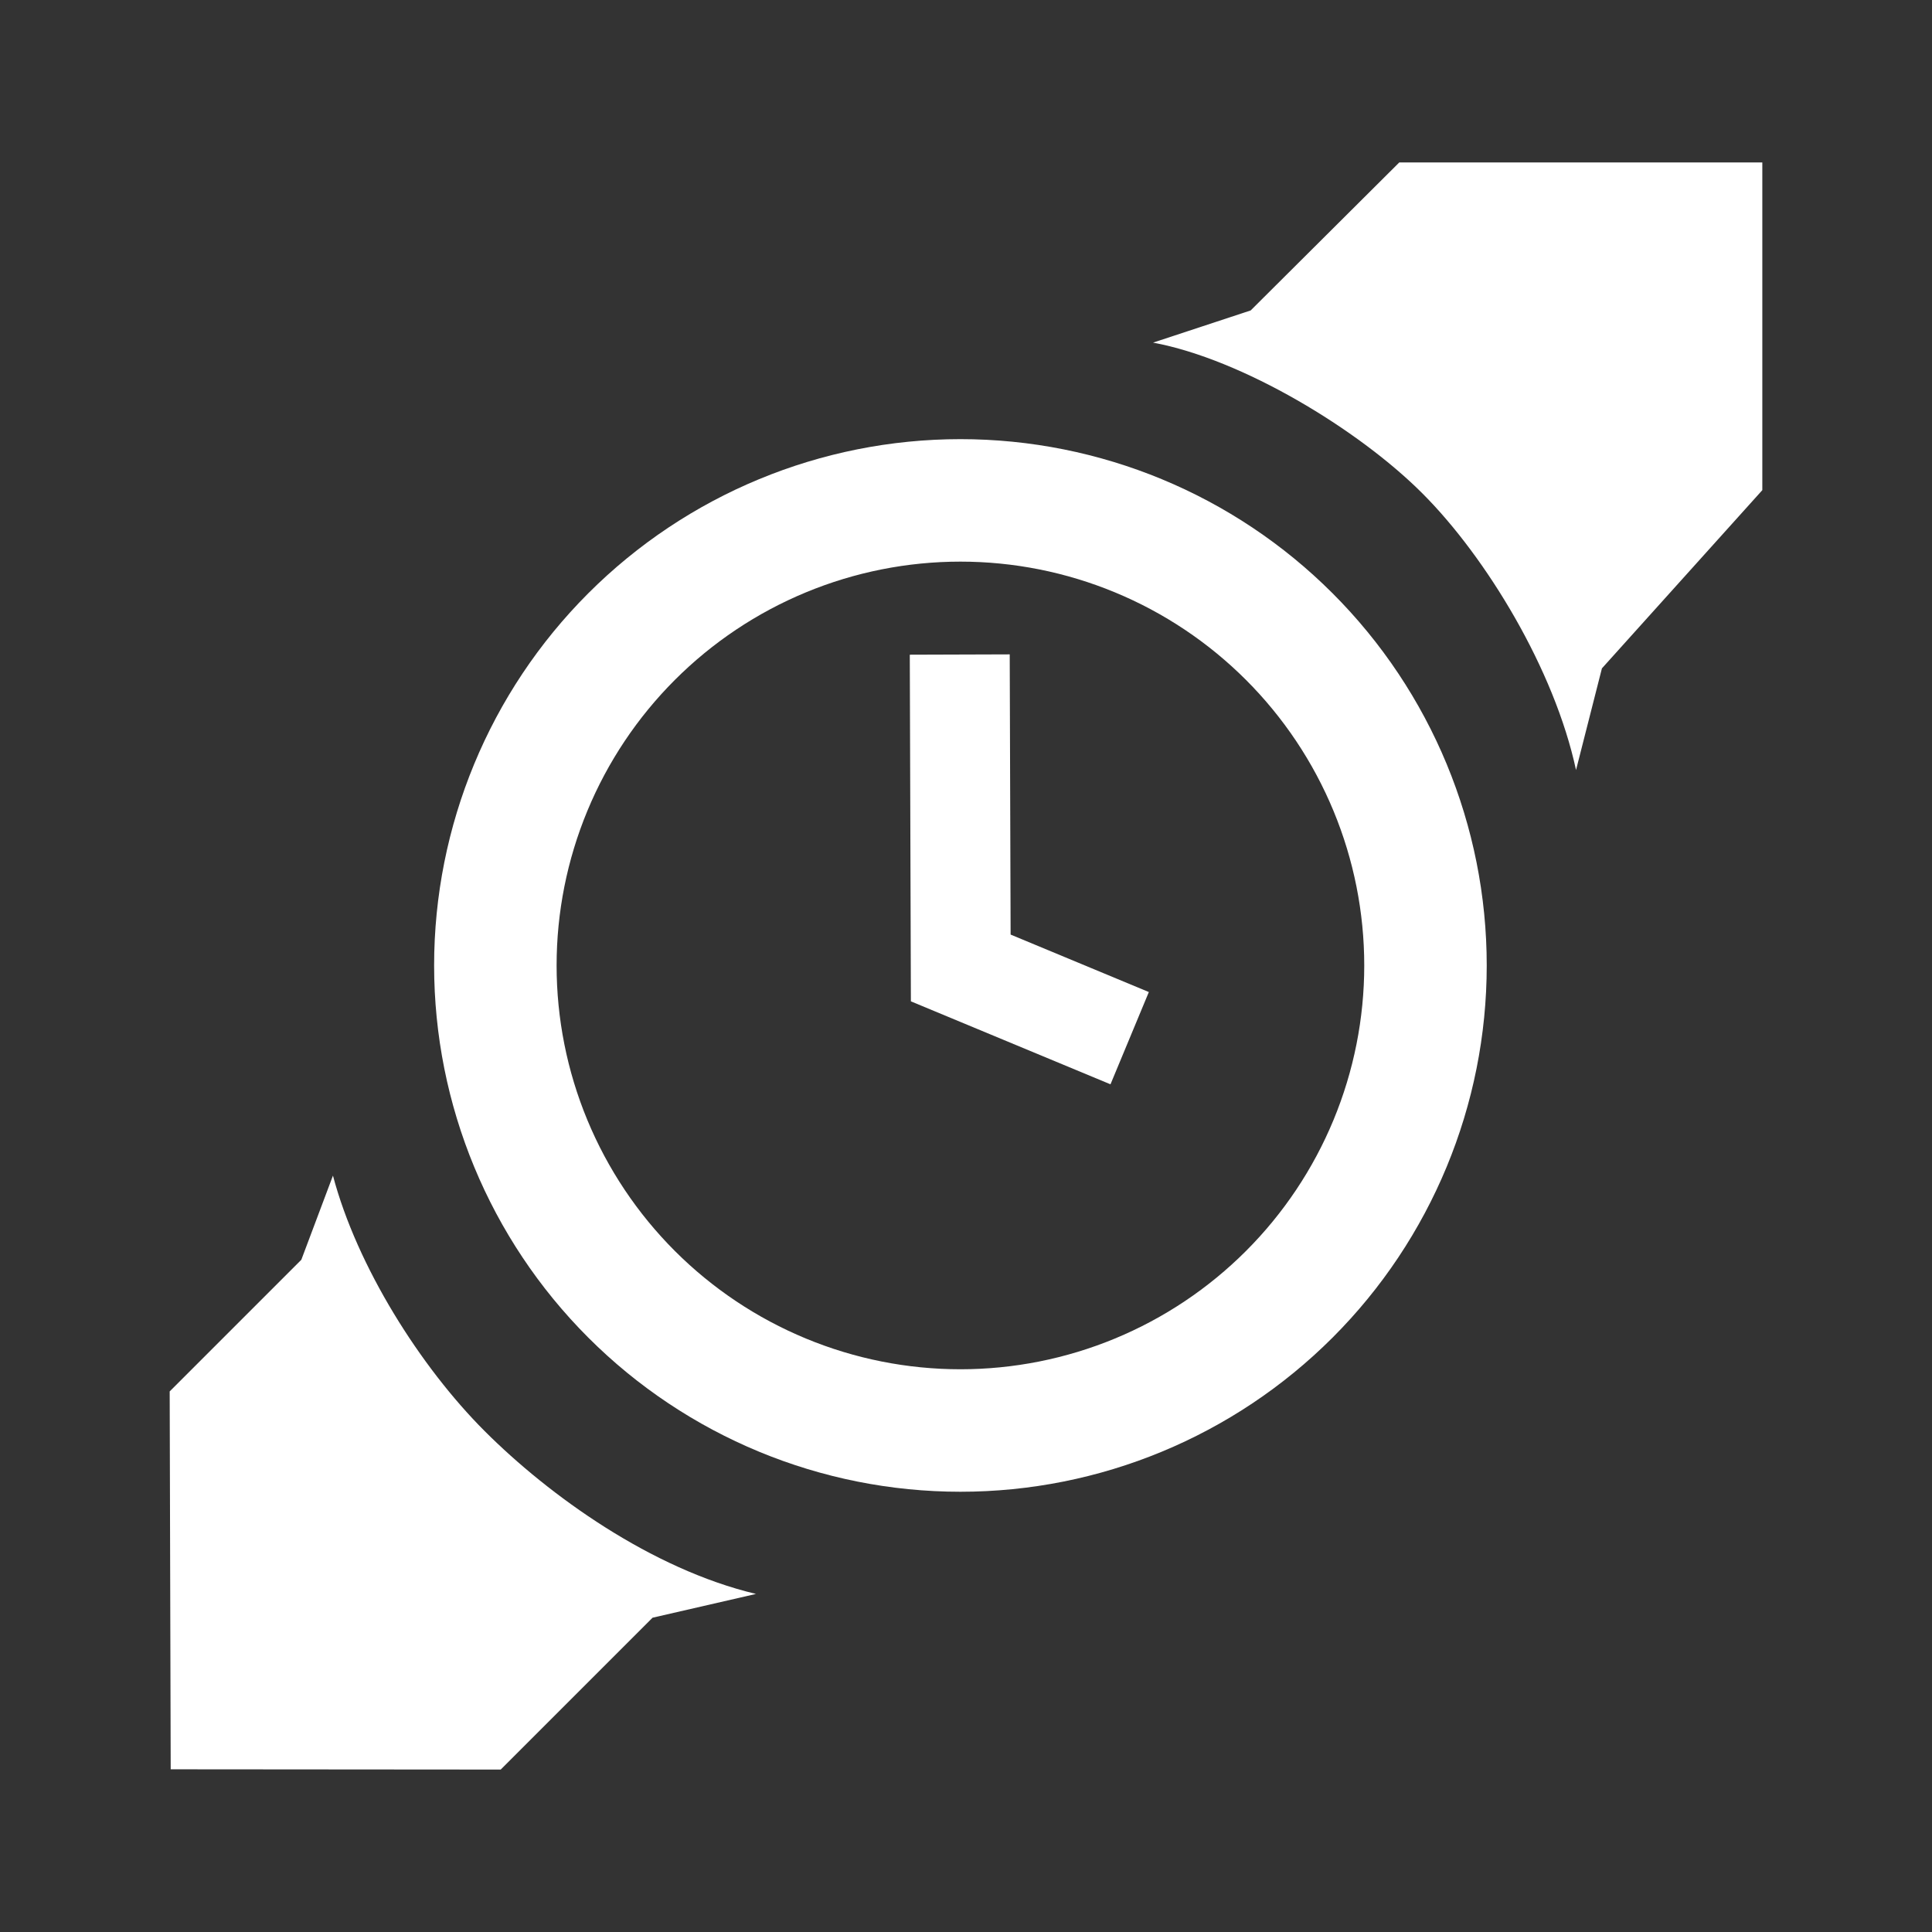 <svg width="48" height="48" viewBox="0 0 580 580" fill="none" xmlns="http://www.w3.org/2000/svg">
<rect x="0" y="0" width="580" height="580" fill="#333333" stroke="none"/>
<path fill-rule="evenodd" clip-rule="evenodd" d="M420.072 48.765L375.459 93.195L346.155 102.856C372.954 107.839 407.765 128.869 427 148.104C446.164 167.268 466.652 200.978 473.136 231.168L480.909 200.645L529.061 147.144V48.765H420.072ZM226.952 478.511C195.511 471.028 164.818 448.944 145.489 429.615C126.23 410.356 107.188 380.261 99.955 352.926L90.459 378.195L50.94 417.715L51.245 531.158L150.318 531.236L195.909 485.645L226.952 478.511Z" fill="white" />
<path fill-rule="evenodd" clip-rule="evenodd" d="M288.326 131.834C246.422 131.834 206.234 148.48 176.603 178.111C146.973 207.742 130.326 247.93 130.326 289.834C130.326 331.738 146.973 371.926 176.603 401.557C206.234 431.188 246.422 447.834 288.326 447.834C330.23 447.834 370.418 431.188 400.049 401.557C429.68 371.926 446.326 331.738 446.326 289.834C446.326 247.93 429.68 207.742 400.049 178.111C370.418 148.48 330.23 131.834 288.326 131.834ZM288.326 168.604C304.246 168.604 320.011 171.739 334.719 177.832C349.427 183.924 362.792 192.854 374.049 204.111C385.306 215.368 394.236 228.733 400.329 243.441C406.421 258.149 409.557 273.914 409.557 289.834C409.557 305.754 406.421 321.519 400.329 336.227C394.236 350.935 385.306 364.3 374.049 375.557C362.792 386.814 349.427 395.744 334.719 401.836C320.011 407.929 304.246 411.064 288.326 411.064C272.406 411.064 256.642 407.929 241.933 401.836C227.225 395.744 213.861 386.814 202.603 375.557C191.346 364.3 182.416 350.935 176.324 336.227C170.231 321.519 167.096 305.754 167.096 289.834C167.096 273.914 170.231 258.149 176.324 243.441C182.416 228.733 191.346 215.368 202.603 204.111C213.861 192.854 227.225 183.924 241.933 177.832C256.642 171.739 272.406 168.604 288.326 168.604Z" fill="white" />
<path d="M288.125 196.496L288.424 290.589L339.133 311.668" stroke="white" stroke-width="30" />
</svg>